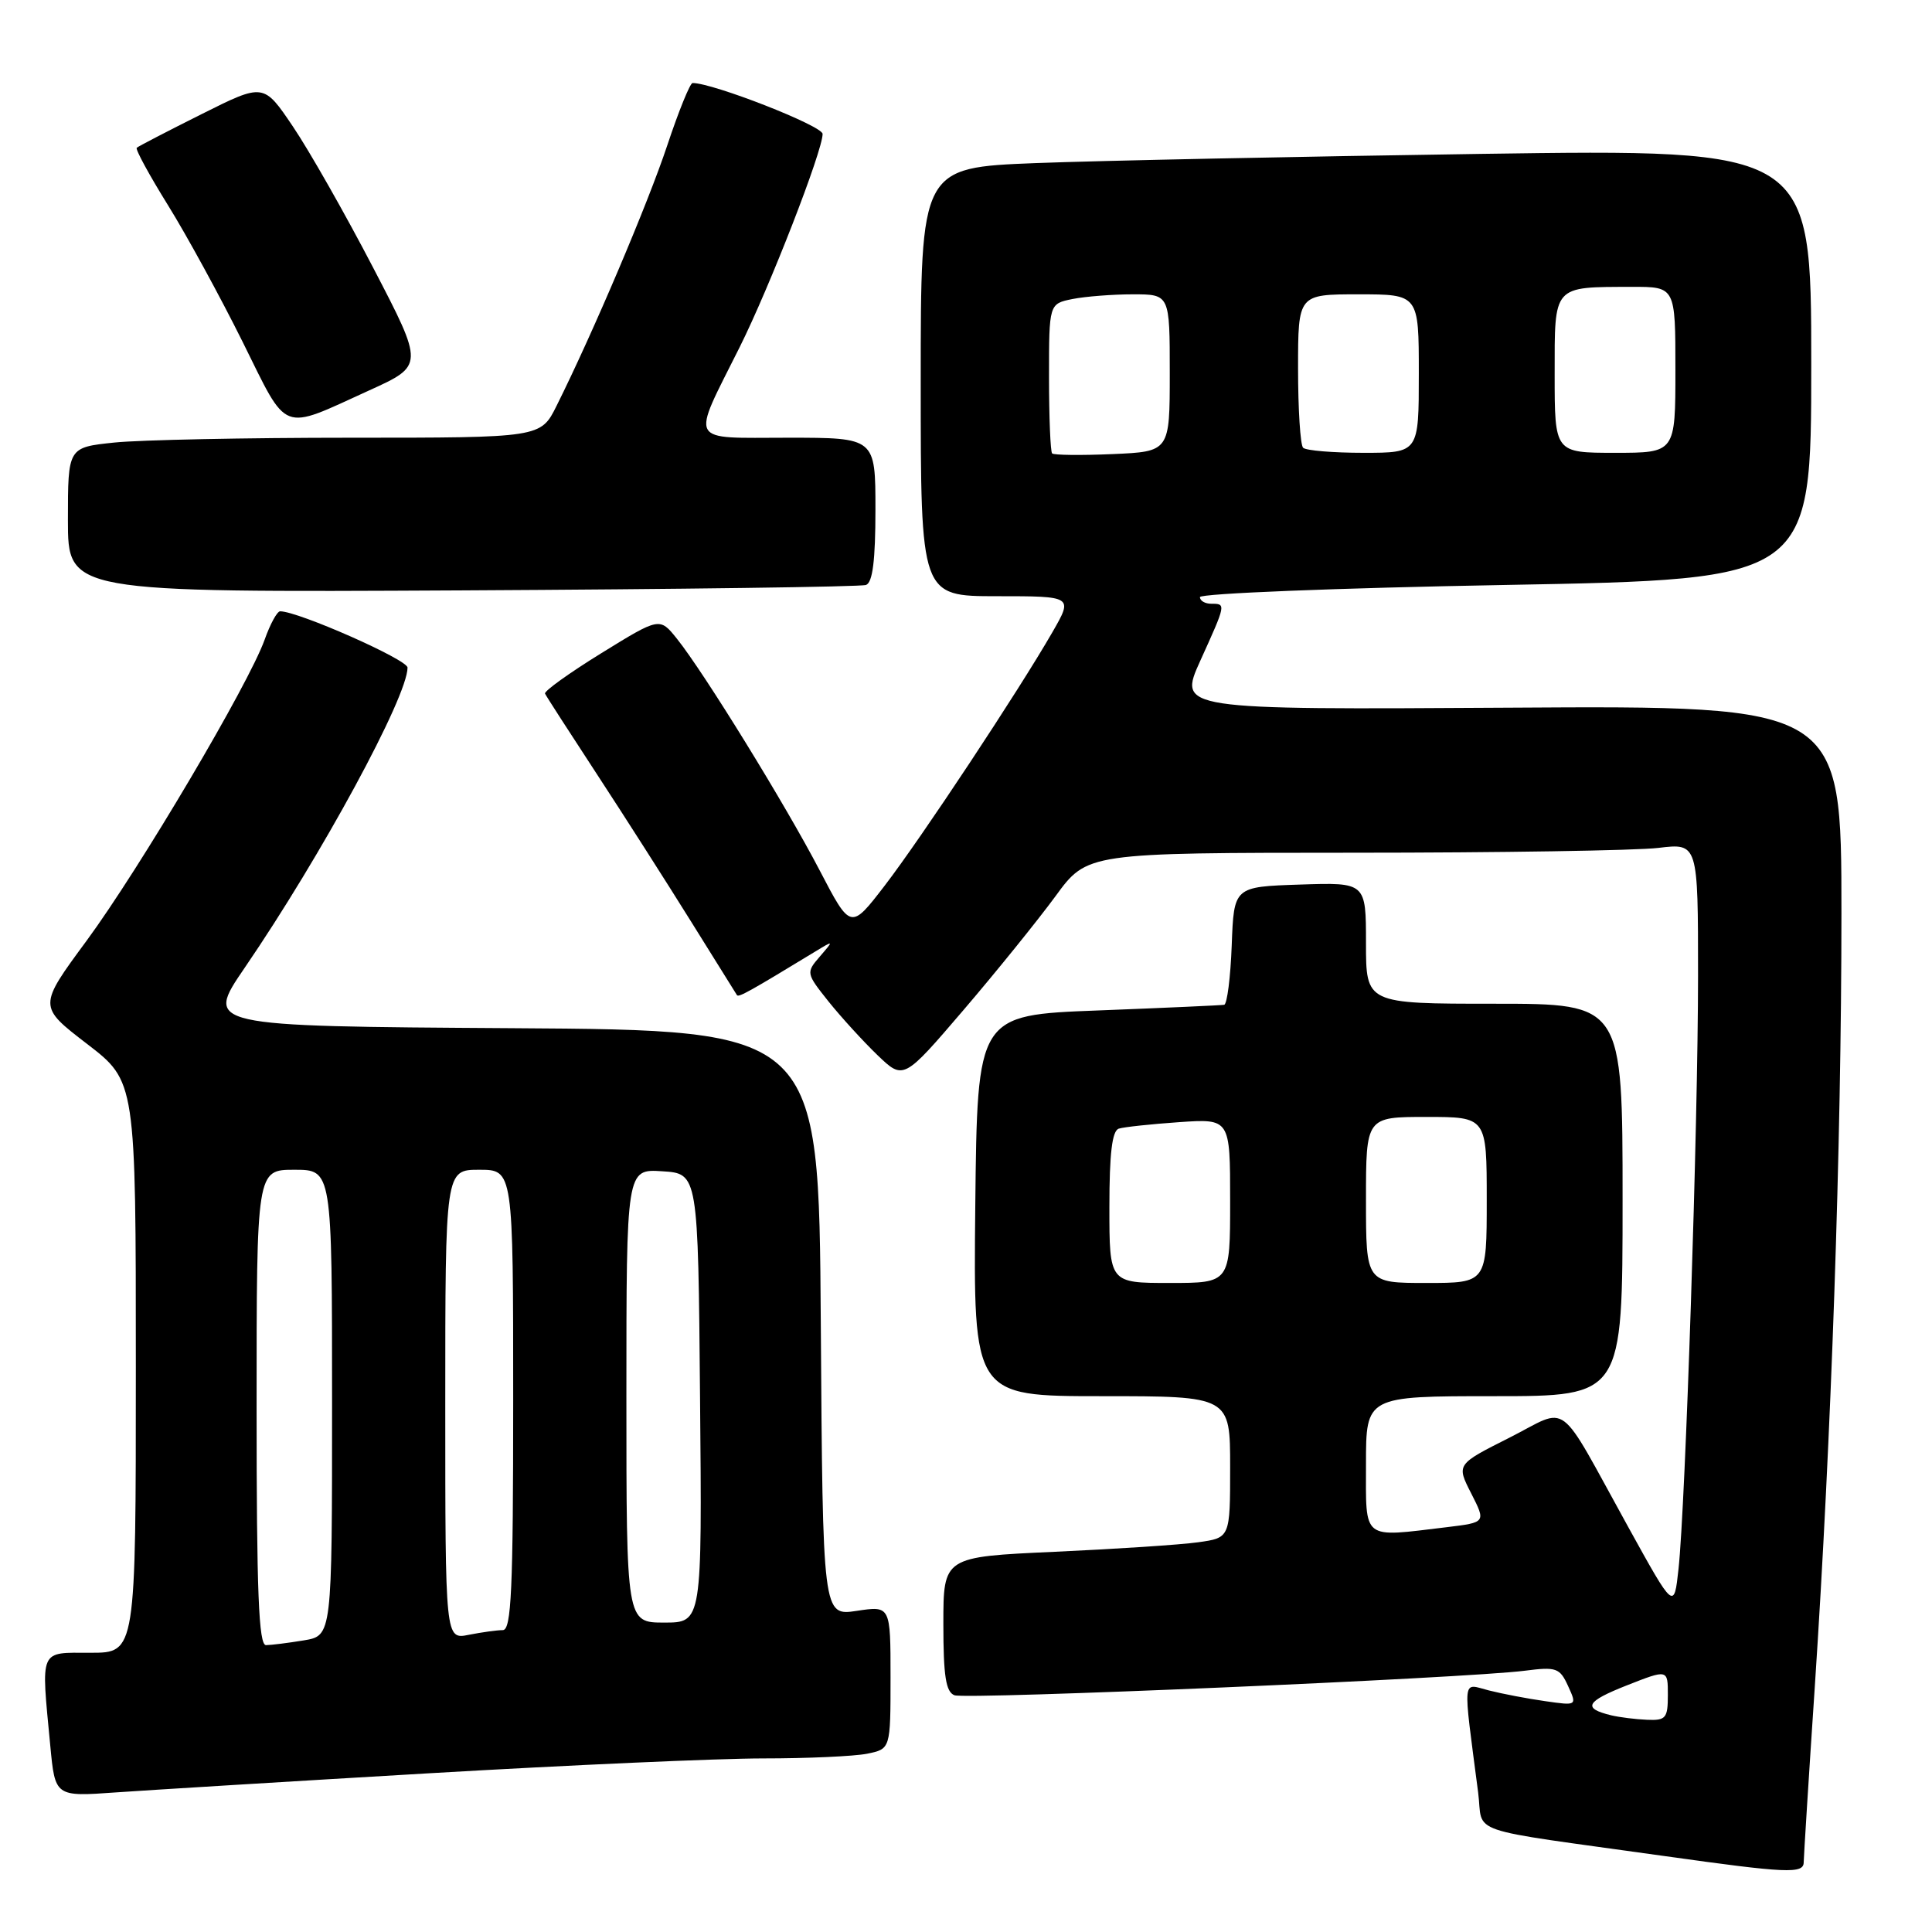 <?xml version="1.0" encoding="UTF-8" standalone="no"?>
<!DOCTYPE svg PUBLIC "-//W3C//DTD SVG 1.1//EN" "http://www.w3.org/Graphics/SVG/1.1/DTD/svg11.dtd" >
<svg xmlns="http://www.w3.org/2000/svg" xmlns:xlink="http://www.w3.org/1999/xlink" version="1.1" viewBox="0 0 256 256">
 <g >
 <path fill="currentColor"
d=" M 239.00 246.75 C 239.01 246.06 239.66 235.60 240.47 223.50 C 242.66 190.50 244.00 151.77 244.00 121.00 C 244.00 93.50 244.00 93.50 200.05 93.77 C 156.11 94.04 156.11 94.04 159.05 87.54 C 162.47 80.00 162.47 80.00 160.50 80.00 C 159.68 80.00 159.00 79.61 159.00 79.12 C 159.00 78.64 177.22 77.91 199.50 77.51 C 240.00 76.77 240.00 76.77 240.00 48.26 C 240.00 19.76 240.00 19.76 196.25 20.39 C 172.19 20.74 145.64 21.29 137.25 21.61 C 122.00 22.21 122.00 22.21 122.00 50.61 C 122.00 79.00 122.00 79.00 132.10 79.00 C 142.19 79.00 142.19 79.00 139.46 83.75 C 134.99 91.52 122.06 111.06 117.22 117.36 C 112.72 123.21 112.72 123.21 108.61 115.33 C 104.08 106.63 93.28 89.11 89.70 84.64 C 87.41 81.78 87.41 81.78 79.68 86.55 C 75.42 89.18 72.07 91.59 72.22 91.91 C 72.37 92.24 75.44 97.00 79.04 102.50 C 82.64 108.00 88.25 116.78 91.50 122.00 C 94.75 127.22 97.52 131.66 97.65 131.86 C 97.87 132.19 99.30 131.39 108.00 126.10 C 110.50 124.58 110.50 124.58 108.63 126.75 C 106.79 128.88 106.81 128.97 109.79 132.71 C 111.46 134.79 114.38 137.99 116.27 139.81 C 119.72 143.12 119.72 143.12 127.69 133.81 C 132.07 128.69 137.54 121.91 139.86 118.75 C 144.06 113.00 144.06 113.00 179.28 112.99 C 198.65 112.99 216.86 112.70 219.75 112.35 C 225.00 111.72 225.00 111.72 225.00 129.31 C 225.00 148.88 223.33 199.51 222.41 207.91 C 221.82 213.32 221.82 213.32 215.79 202.41 C 206.13 184.93 208.10 186.42 199.97 190.52 C 192.98 194.04 192.98 194.04 194.94 197.88 C 196.90 201.73 196.90 201.73 191.70 202.36 C 180.36 203.72 181.00 204.22 181.00 194.00 C 181.00 185.00 181.00 185.00 198.00 185.00 C 215.00 185.00 215.00 185.00 215.00 159.00 C 215.00 133.00 215.00 133.00 198.00 133.00 C 181.00 133.00 181.00 133.00 181.00 124.96 C 181.00 116.92 181.00 116.92 172.25 117.21 C 163.50 117.50 163.50 117.50 163.21 125.25 C 163.05 129.51 162.60 133.06 162.21 133.14 C 161.82 133.21 154.30 133.55 145.50 133.89 C 129.50 134.50 129.50 134.50 129.23 159.75 C 128.97 185.00 128.97 185.00 145.98 185.00 C 163.00 185.00 163.00 185.00 163.00 194.39 C 163.00 203.77 163.00 203.77 158.75 204.36 C 156.41 204.69 147.86 205.25 139.75 205.62 C 125.00 206.29 125.00 206.29 125.00 215.18 C 125.00 222.09 125.33 224.19 126.47 224.63 C 128.03 225.22 194.22 222.38 202.04 221.38 C 206.23 220.84 206.68 221.00 207.78 223.41 C 208.97 226.02 208.97 226.02 204.73 225.41 C 202.40 225.08 199.05 224.44 197.28 223.99 C 193.69 223.08 193.82 221.80 195.86 237.50 C 196.60 243.20 193.55 242.15 220.50 245.93 C 236.82 248.22 239.00 248.32 239.00 246.75 Z  M 57.00 234.96 C 75.43 233.88 95.28 233.00 101.12 233.00 C 106.97 233.00 113.16 232.72 114.88 232.38 C 118.00 231.75 118.00 231.75 118.00 222.26 C 118.00 212.77 118.00 212.77 113.51 213.45 C 109.02 214.12 109.02 214.12 108.76 175.31 C 108.50 136.50 108.50 136.50 67.81 136.24 C 27.13 135.98 27.13 135.98 32.42 128.24 C 42.57 113.40 54.00 92.33 54.00 88.46 C 54.00 87.40 39.51 81.00 37.12 81.00 C 36.72 81.00 35.80 82.69 35.07 84.75 C 32.97 90.65 18.50 115.11 11.46 124.67 C 5.06 133.35 5.06 133.35 11.53 138.32 C 18.00 143.29 18.00 143.29 18.00 181.14 C 18.00 219.00 18.00 219.00 12.00 219.00 C 5.13 219.00 5.43 218.31 6.66 231.29 C 7.30 238.08 7.30 238.08 15.40 237.50 C 19.85 237.19 38.57 236.04 57.00 234.96 Z  M 114.75 77.51 C 115.63 77.19 116.00 74.25 116.00 67.53 C 116.00 58.00 116.00 58.00 104.43 58.00 C 90.99 58.00 91.52 58.99 98.01 46.00 C 101.98 38.05 109.00 20.00 109.00 17.75 C 109.00 16.68 94.50 11.00 91.77 11.00 C 91.44 11.00 89.93 14.71 88.42 19.25 C 85.85 26.98 78.57 44.11 73.76 53.75 C 71.65 58.00 71.65 58.00 46.47 58.00 C 32.62 58.00 18.53 58.29 15.15 58.64 C 9.00 59.28 9.00 59.28 9.00 68.89 C 9.00 78.50 9.00 78.50 61.25 78.23 C 89.99 78.08 114.06 77.76 114.75 77.51 Z  M 48.90 51.74 C 56.19 48.43 56.19 48.43 49.44 35.46 C 45.73 28.33 40.95 19.92 38.81 16.76 C 34.93 11.01 34.93 11.01 26.72 15.12 C 22.20 17.38 18.33 19.39 18.12 19.58 C 17.91 19.77 19.78 23.20 22.27 27.21 C 24.76 31.22 29.20 39.36 32.15 45.30 C 38.24 57.58 37.06 57.13 48.90 51.74 Z  M 213.50 227.29 C 209.66 226.36 210.12 225.47 215.54 223.33 C 221.00 221.18 221.00 221.18 221.00 224.59 C 221.00 227.67 220.73 227.99 218.25 227.88 C 216.74 227.82 214.60 227.55 213.50 227.29 Z  M 147.00 159.97 C 147.00 152.82 147.36 149.83 148.25 149.55 C 148.94 149.33 152.54 148.95 156.25 148.69 C 163.00 148.23 163.00 148.23 163.00 159.12 C 163.00 170.00 163.00 170.00 155.00 170.00 C 147.00 170.00 147.00 170.00 147.00 159.97 Z  M 181.00 159.00 C 181.00 148.00 181.00 148.00 189.00 148.00 C 197.00 148.00 197.00 148.00 197.00 159.00 C 197.00 170.00 197.00 170.00 189.00 170.00 C 181.00 170.00 181.00 170.00 181.00 159.00 Z  M 139.41 60.08 C 139.19 59.85 139.00 55.30 139.00 49.96 C 139.00 40.25 139.00 40.25 142.12 39.62 C 143.84 39.28 147.44 39.00 150.12 39.00 C 155.00 39.00 155.00 39.00 155.00 49.42 C 155.00 59.84 155.00 59.84 147.41 60.17 C 143.24 60.35 139.64 60.31 139.41 60.08 Z  M 172.67 59.33 C 172.30 58.97 172.00 54.24 172.00 48.83 C 172.00 39.00 172.00 39.00 180.00 39.00 C 188.00 39.00 188.00 39.00 188.00 49.50 C 188.00 60.00 188.00 60.00 180.67 60.00 C 176.63 60.00 173.03 59.70 172.67 59.33 Z  M 206.00 49.62 C 206.00 37.70 205.70 38.04 216.25 38.01 C 222.00 38.00 222.00 38.00 222.00 49.00 C 222.00 60.00 222.00 60.00 214.00 60.00 C 206.00 60.00 206.00 60.00 206.00 49.62 Z  M 34.00 186.50 C 34.00 155.00 34.00 155.00 39.00 155.00 C 44.00 155.00 44.00 155.00 44.00 185.87 C 44.00 216.74 44.00 216.74 40.25 217.36 C 38.19 217.70 35.94 217.98 35.25 217.99 C 34.28 218.00 34.00 211.04 34.00 186.50 Z  M 59.00 186.12 C 59.00 155.00 59.00 155.00 63.50 155.00 C 68.00 155.00 68.00 155.00 68.00 185.50 C 68.00 210.71 67.76 216.00 66.62 216.00 C 65.87 216.00 63.84 216.28 62.12 216.62 C 59.00 217.25 59.00 217.25 59.00 186.12 Z  M 83.00 184.95 C 83.00 154.89 83.00 154.89 87.75 155.20 C 92.50 155.50 92.50 155.50 92.76 185.25 C 93.03 215.00 93.03 215.00 88.01 215.00 C 83.00 215.00 83.00 215.00 83.00 184.95 Z "/>
</g>
</svg>